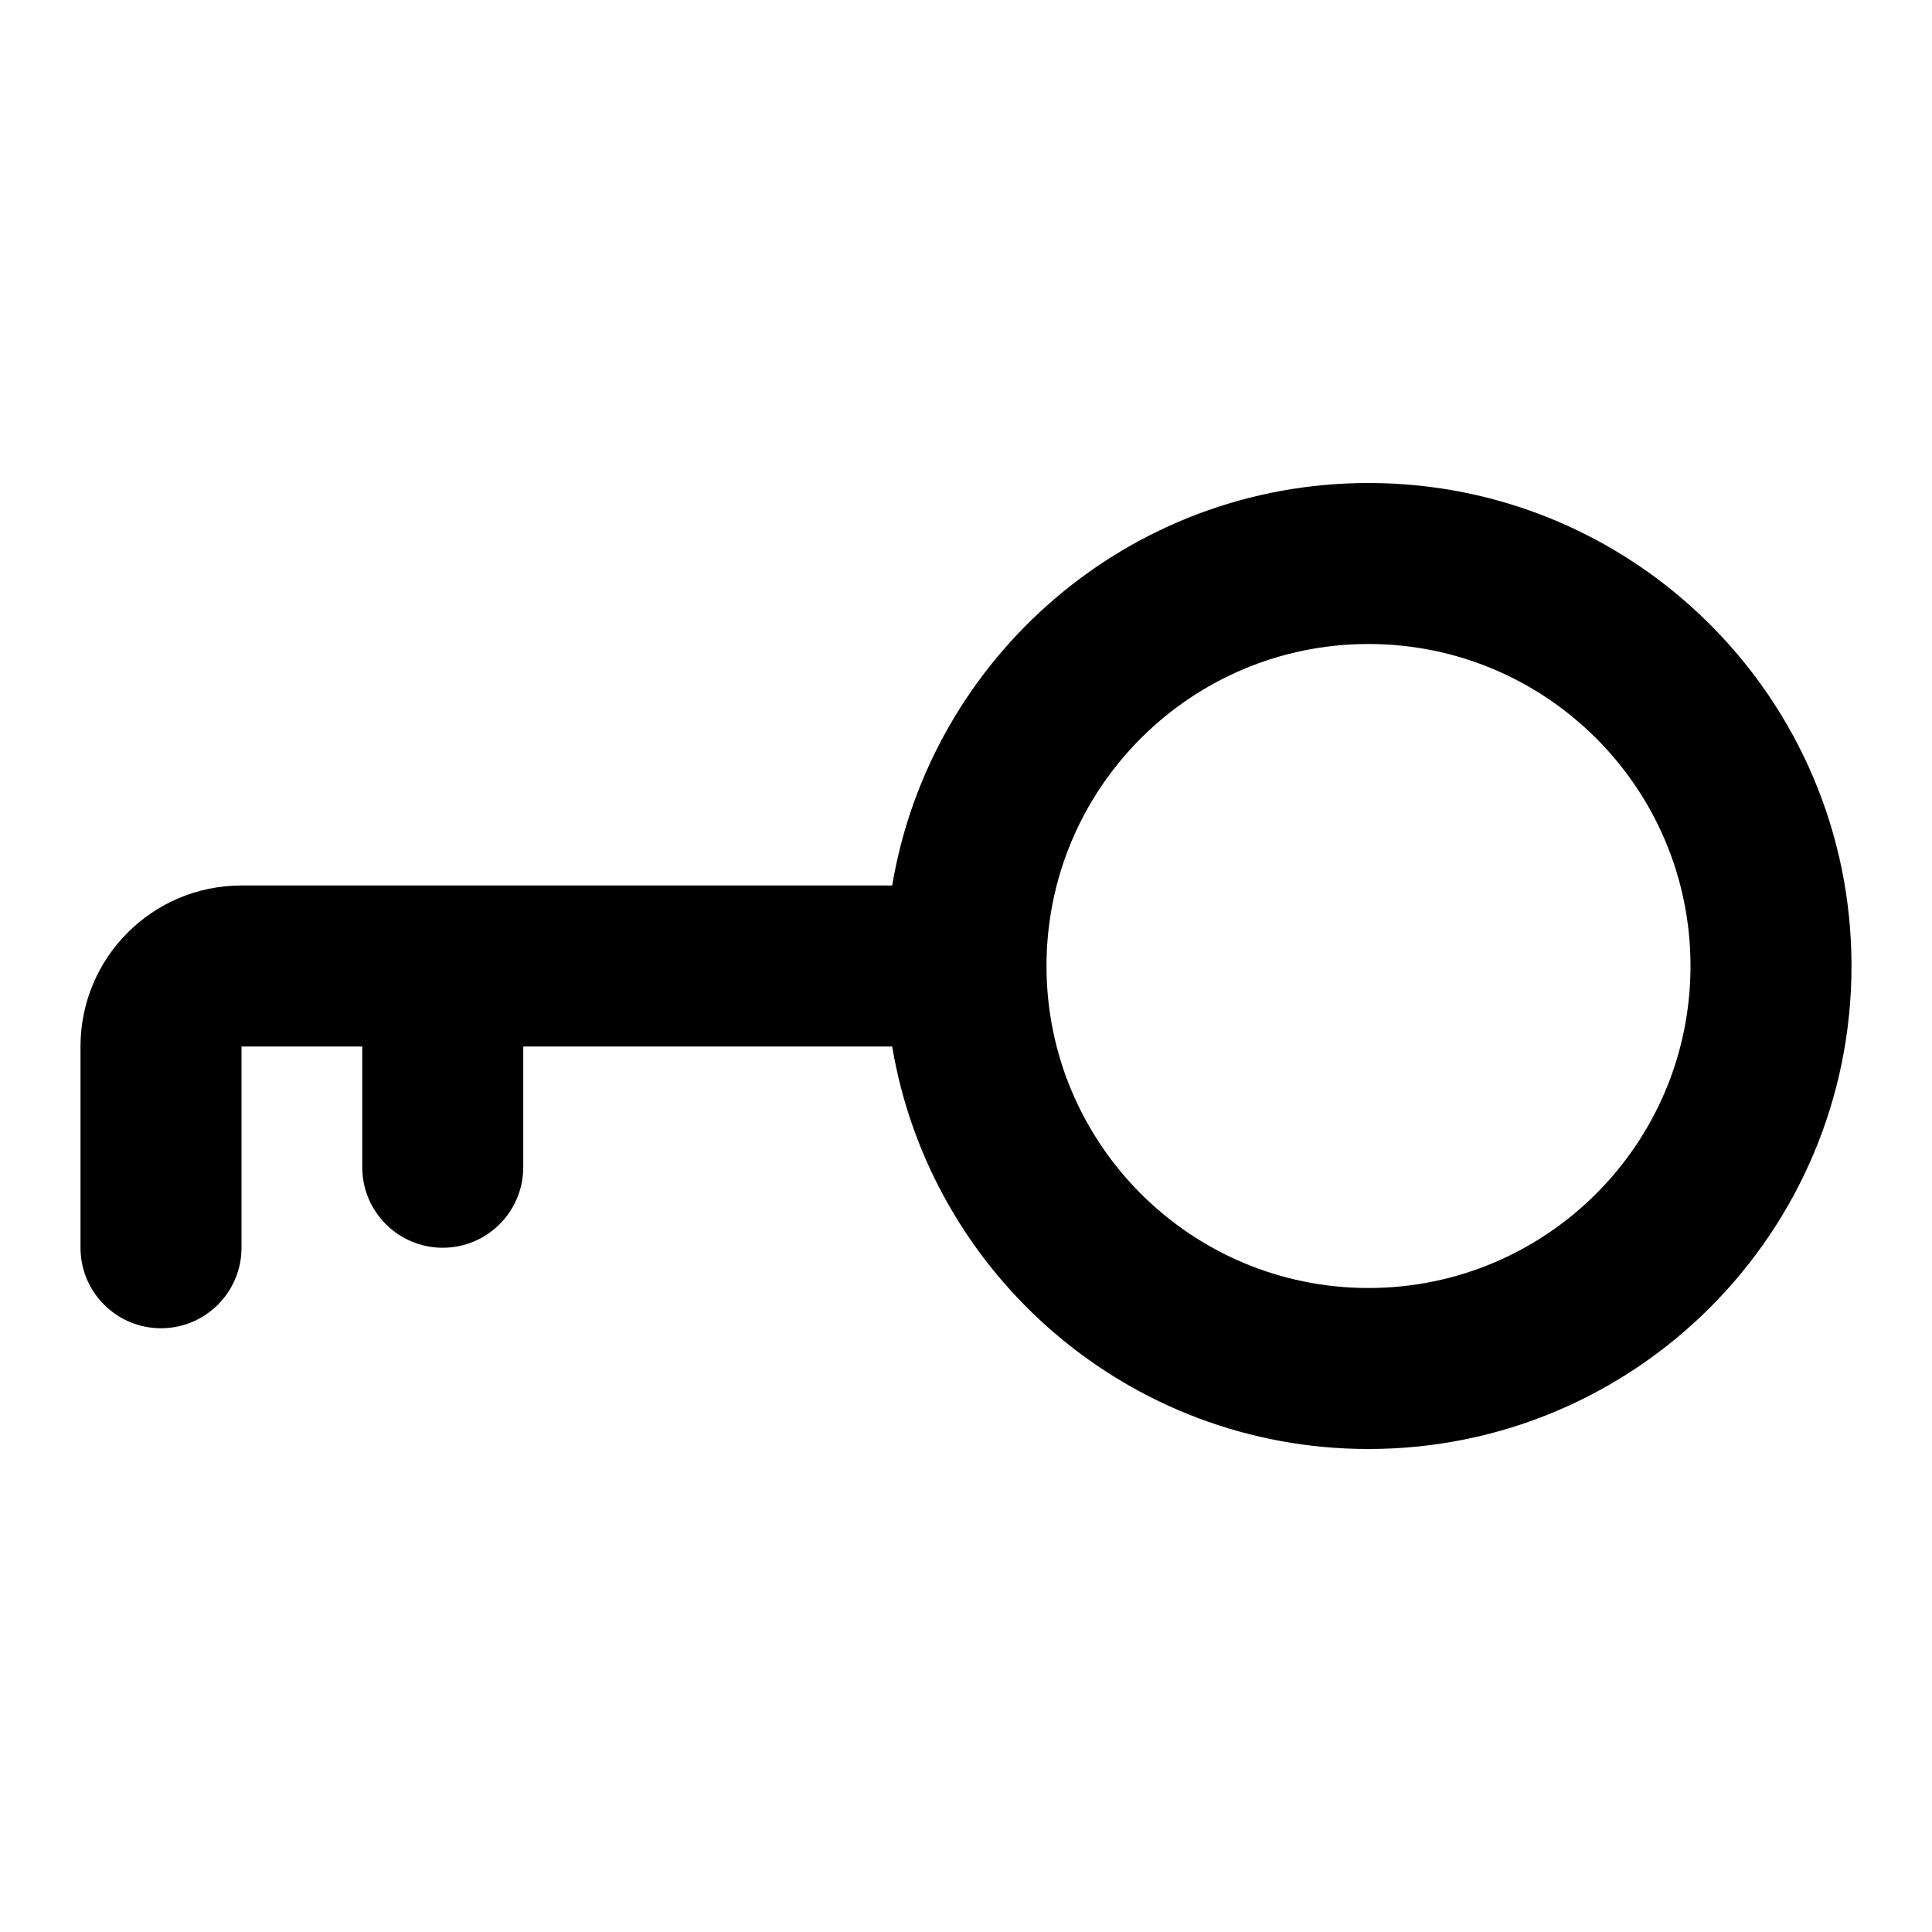 <svg width="24" height="24" viewBox="0 0 24 24" fill="none" xmlns="http://www.w3.org/2000/svg">
<path fill-rule="evenodd" clip-rule="evenodd" d="M13 12C13 9.791 14.791 8 17 8C19.209 8 21 9.791 21 12C21 14.209 19.209 16 17 16C14.791 16 13 14.209 13 12ZM11.083 13C11.559 15.838 14.027 18 17 18C20.314 18 23 15.314 23 12C23 8.686 20.314 6 17 6C14.027 6 11.559 8.162 11.083 11H5.5H3C1.895 11 1 11.895 1 13V15.5C1 16.052 1.448 16.5 2 16.5C2.552 16.5 3 16.052 3 15.5V13H4.5V14.5C4.5 15.052 4.948 15.5 5.5 15.5C6.052 15.5 6.5 15.052 6.5 14.5V13H11.083Z" fill="black"/>
</svg>
